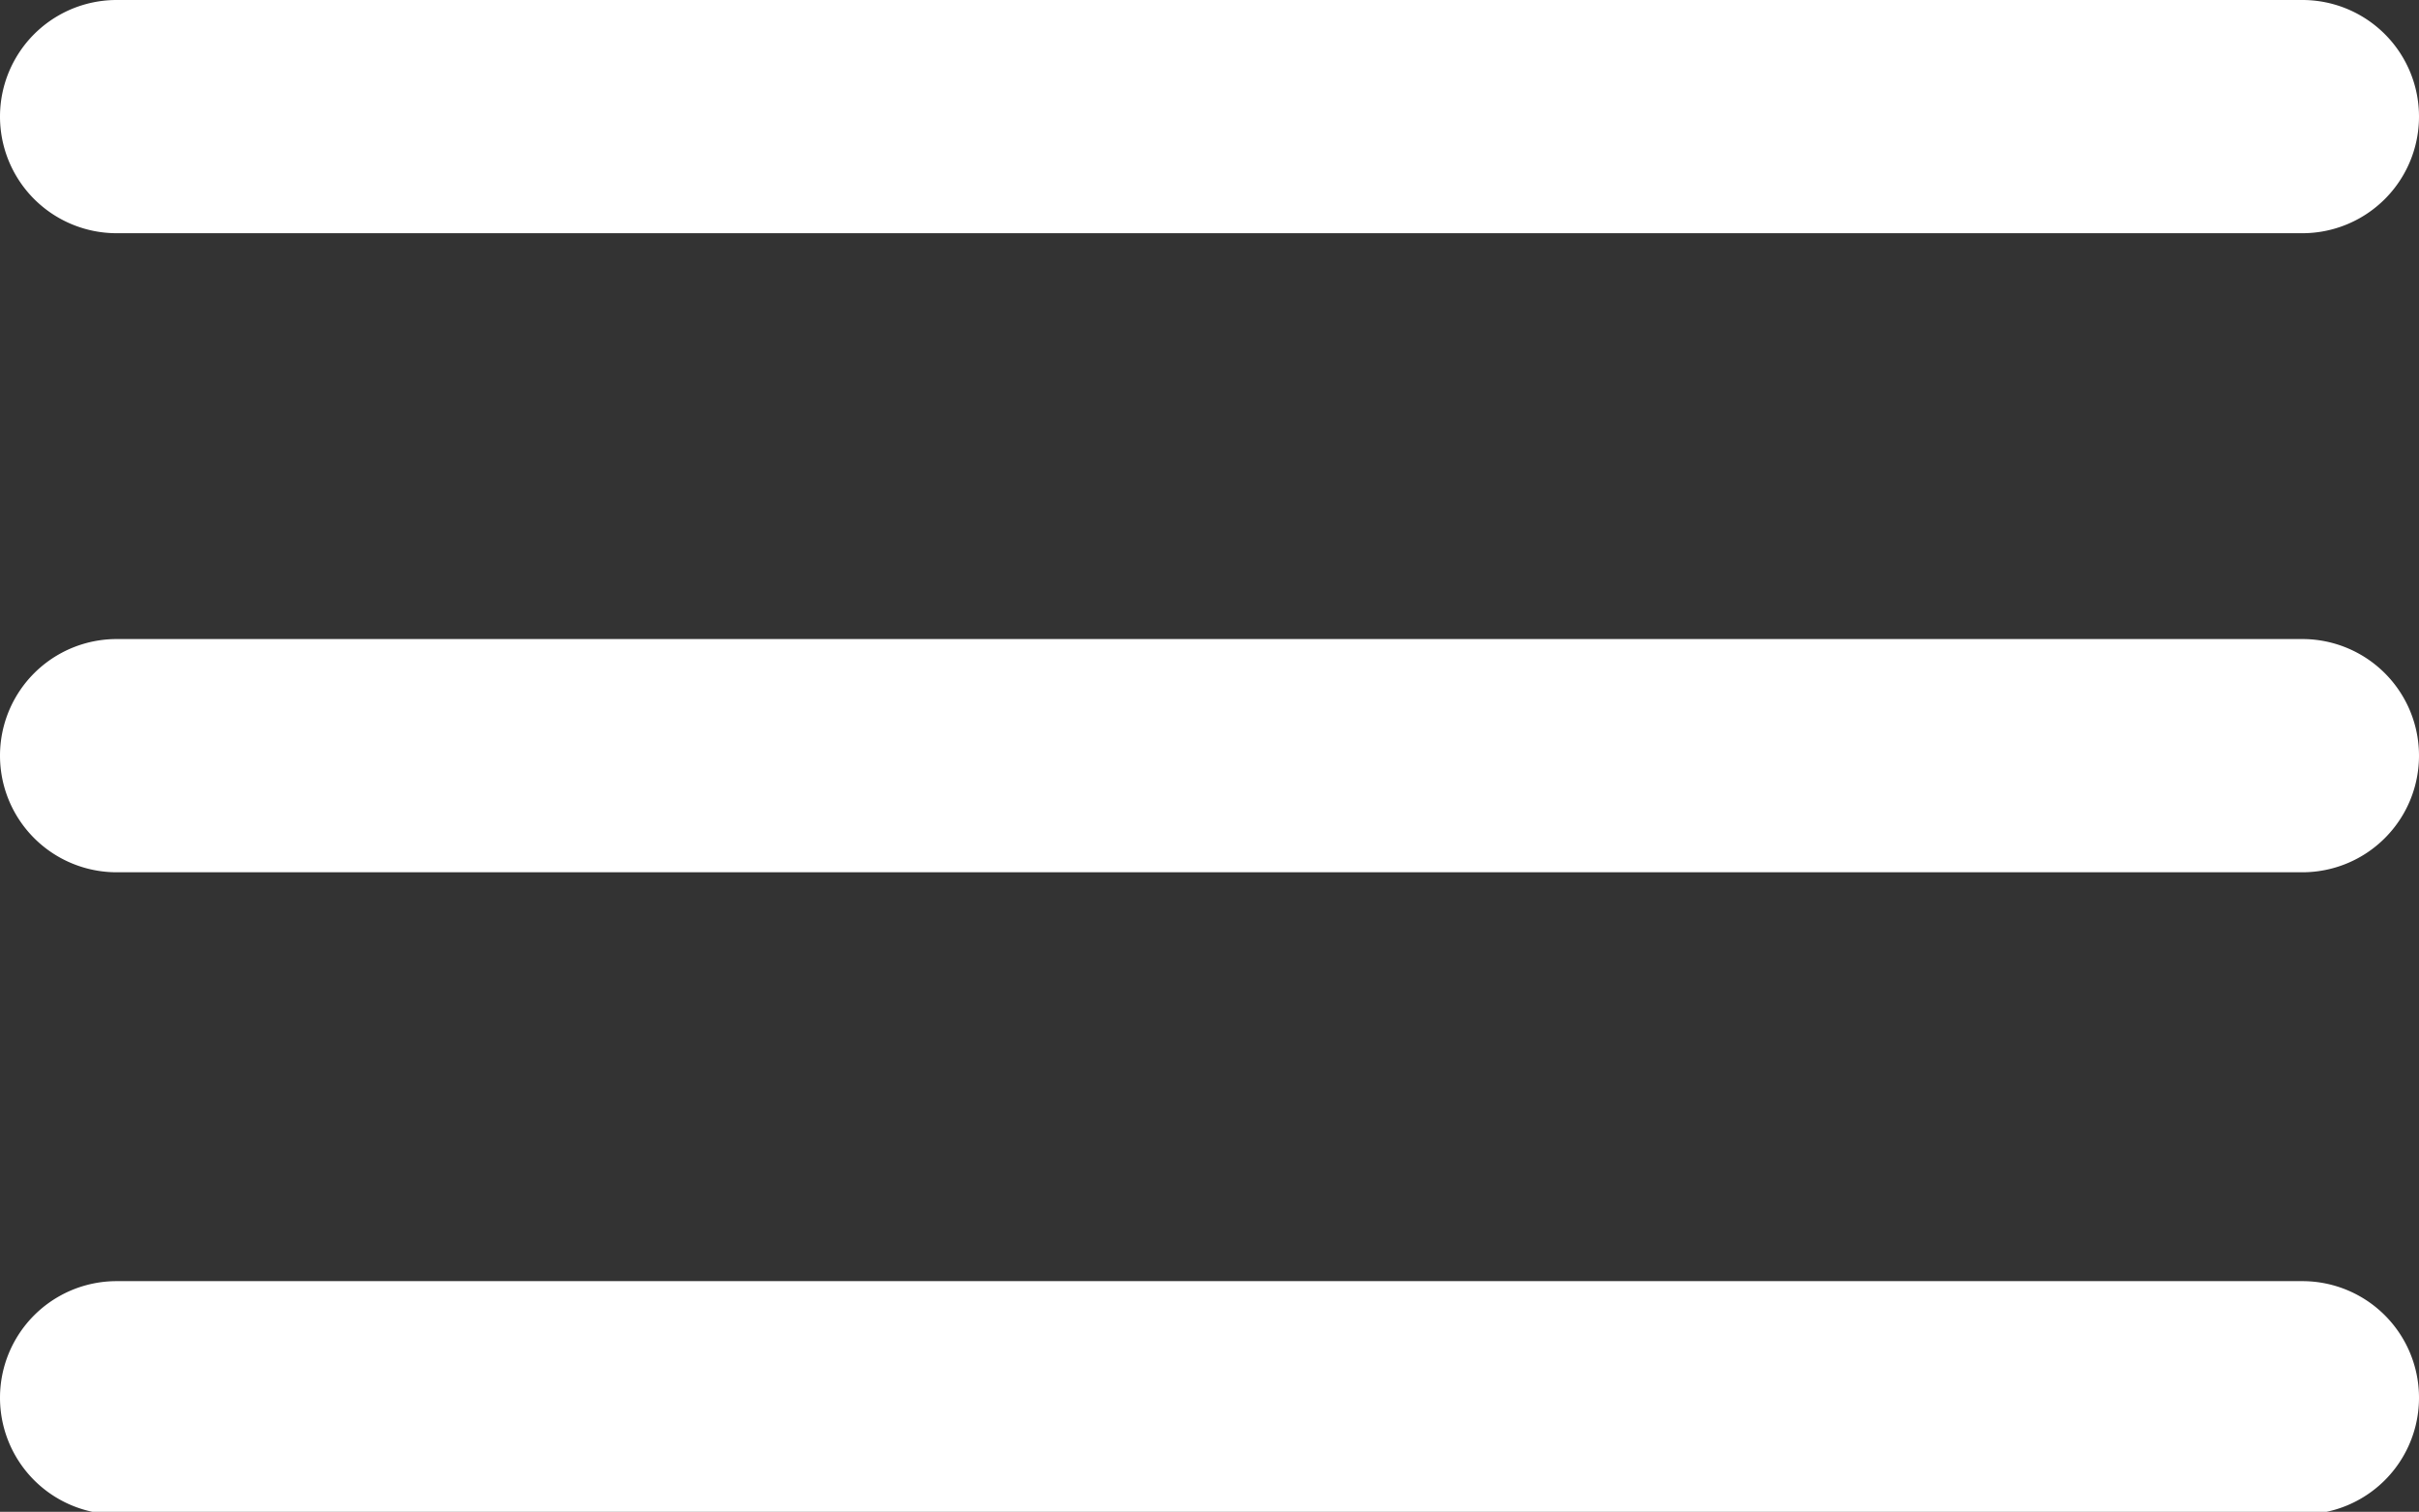 <svg xmlns="http://www.w3.org/2000/svg" viewBox="0 0 47.91 29.95"><rect x="0" y="0" width="47.91" height="29.95" fill="#333333" stroke="none"/><defs><style>.cls-1{fill:#fff;}</style></defs><title>tog</title><g id="Layer_2" data-name="Layer 2"><g id="Layer_1-2" data-name="Layer 1"><path class="cls-1" d="M45.6,30H2.31a2.31,2.31,0,0,1,0-4.62H45.6a2.31,2.31,0,1,1,0,4.62Z"/><path class="cls-1" d="M45.6,4.62H2.31A2.31,2.31,0,0,1,2.31,0H45.6a2.31,2.31,0,0,1,0,4.62Z"/><path class="cls-1" d="M45.6,17.28H2.31a2.31,2.31,0,1,1,0-4.62H45.6a2.31,2.31,0,1,1,0,4.62Z"/></g></g></svg>